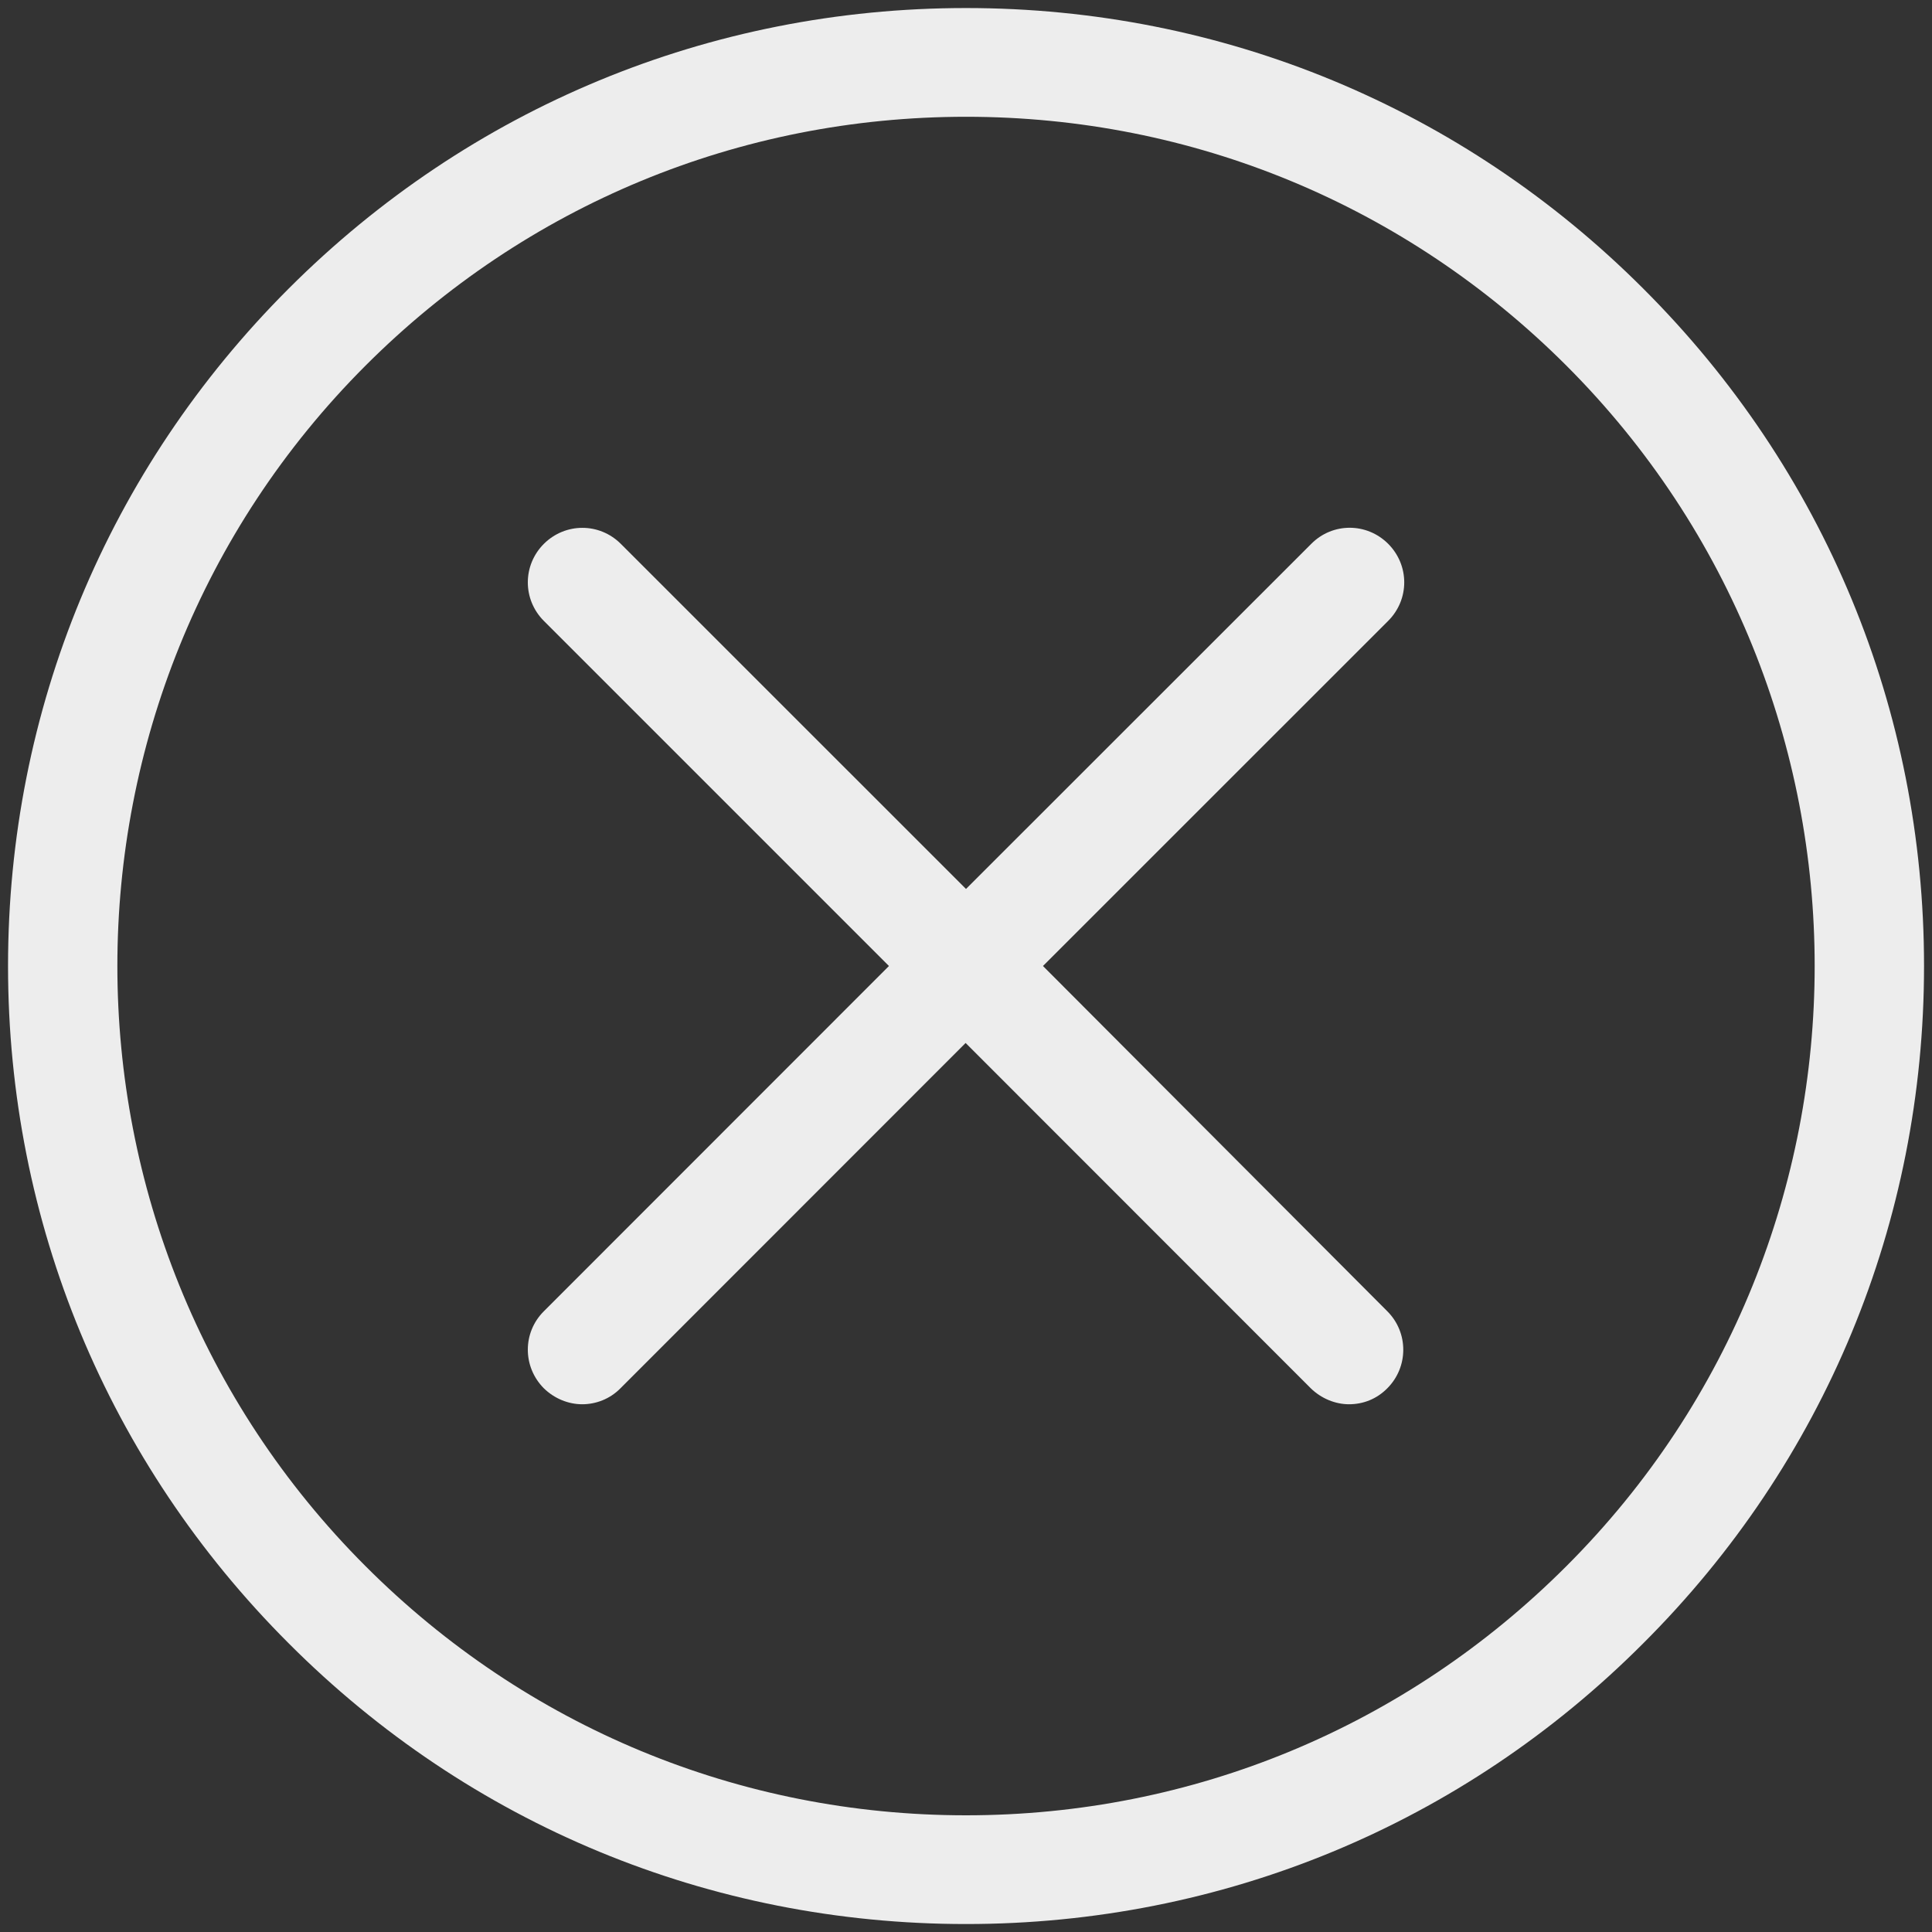 <?xml version="1.0" encoding="utf-8"?>
<!-- Generator: Adobe Illustrator 16.0.0, SVG Export Plug-In . SVG Version: 6.00 Build 0)  -->
<!DOCTYPE svg PUBLIC "-//W3C//DTD SVG 1.1//EN" "http://www.w3.org/Graphics/SVG/1.1/DTD/svg11.dtd">
<svg version="1.1" id="Capa_1" xmlns="http://www.w3.org/2000/svg" xmlns:xlink="http://www.w3.org/1999/xlink" x="0px" y="0px"
	 width="25px" height="25px" viewBox="243.5 243.5 25 25" enable-background="new 243.5 243.5 25 25" xml:space="preserve">
<rect x="243.5" y="243.5" width="25" height="25" fill="#333333" stroke="none"/>
<g>
	<g>
		<path fill="#EDEDED" d="M264.764,247.235c-2.341-2.342-5.451-3.631-8.764-3.631s-6.423,1.289-8.765,3.631
			s-3.631,5.453-3.631,8.765s1.289,6.423,3.631,8.764c2.342,2.347,5.453,3.633,8.765,3.633s6.423-1.286,8.764-3.633
			c2.346-2.341,3.633-5.451,3.633-8.764S267.11,249.577,264.764,247.235z M263.768,263.767c-2.077,2.078-4.836,3.223-7.768,3.223
			s-5.693-1.145-7.769-3.223c-4.283-4.281-4.283-11.252,0-15.537c2.076-2.076,4.837-3.219,7.769-3.219s5.69,1.143,7.768,3.219
			C268.053,252.515,268.053,259.486,263.768,263.767z"/>
		<path fill="#EDEDED" d="M261.463,250.537c-0.277-0.277-0.72-0.277-0.995,0L256,255.003l-4.466-4.465
			c-0.277-0.277-0.719-0.277-0.997,0c-0.276,0.277-0.276,0.719,0,0.996l4.466,4.466l-4.466,4.468c-0.276,0.275-0.276,0.718,0,0.996
			c0.137,0.134,0.318,0.207,0.497,0.207c0.177,0,0.359-0.068,0.495-0.207l4.466-4.468l4.466,4.468
			c0.137,0.134,0.32,0.207,0.495,0.207c0.184,0,0.359-0.068,0.496-0.207c0.275-0.276,0.275-0.721,0-0.996L256.996,256l4.467-4.466
			C261.74,251.257,261.74,250.815,261.463,250.537z"/>
	</g>
</g>
</svg>
